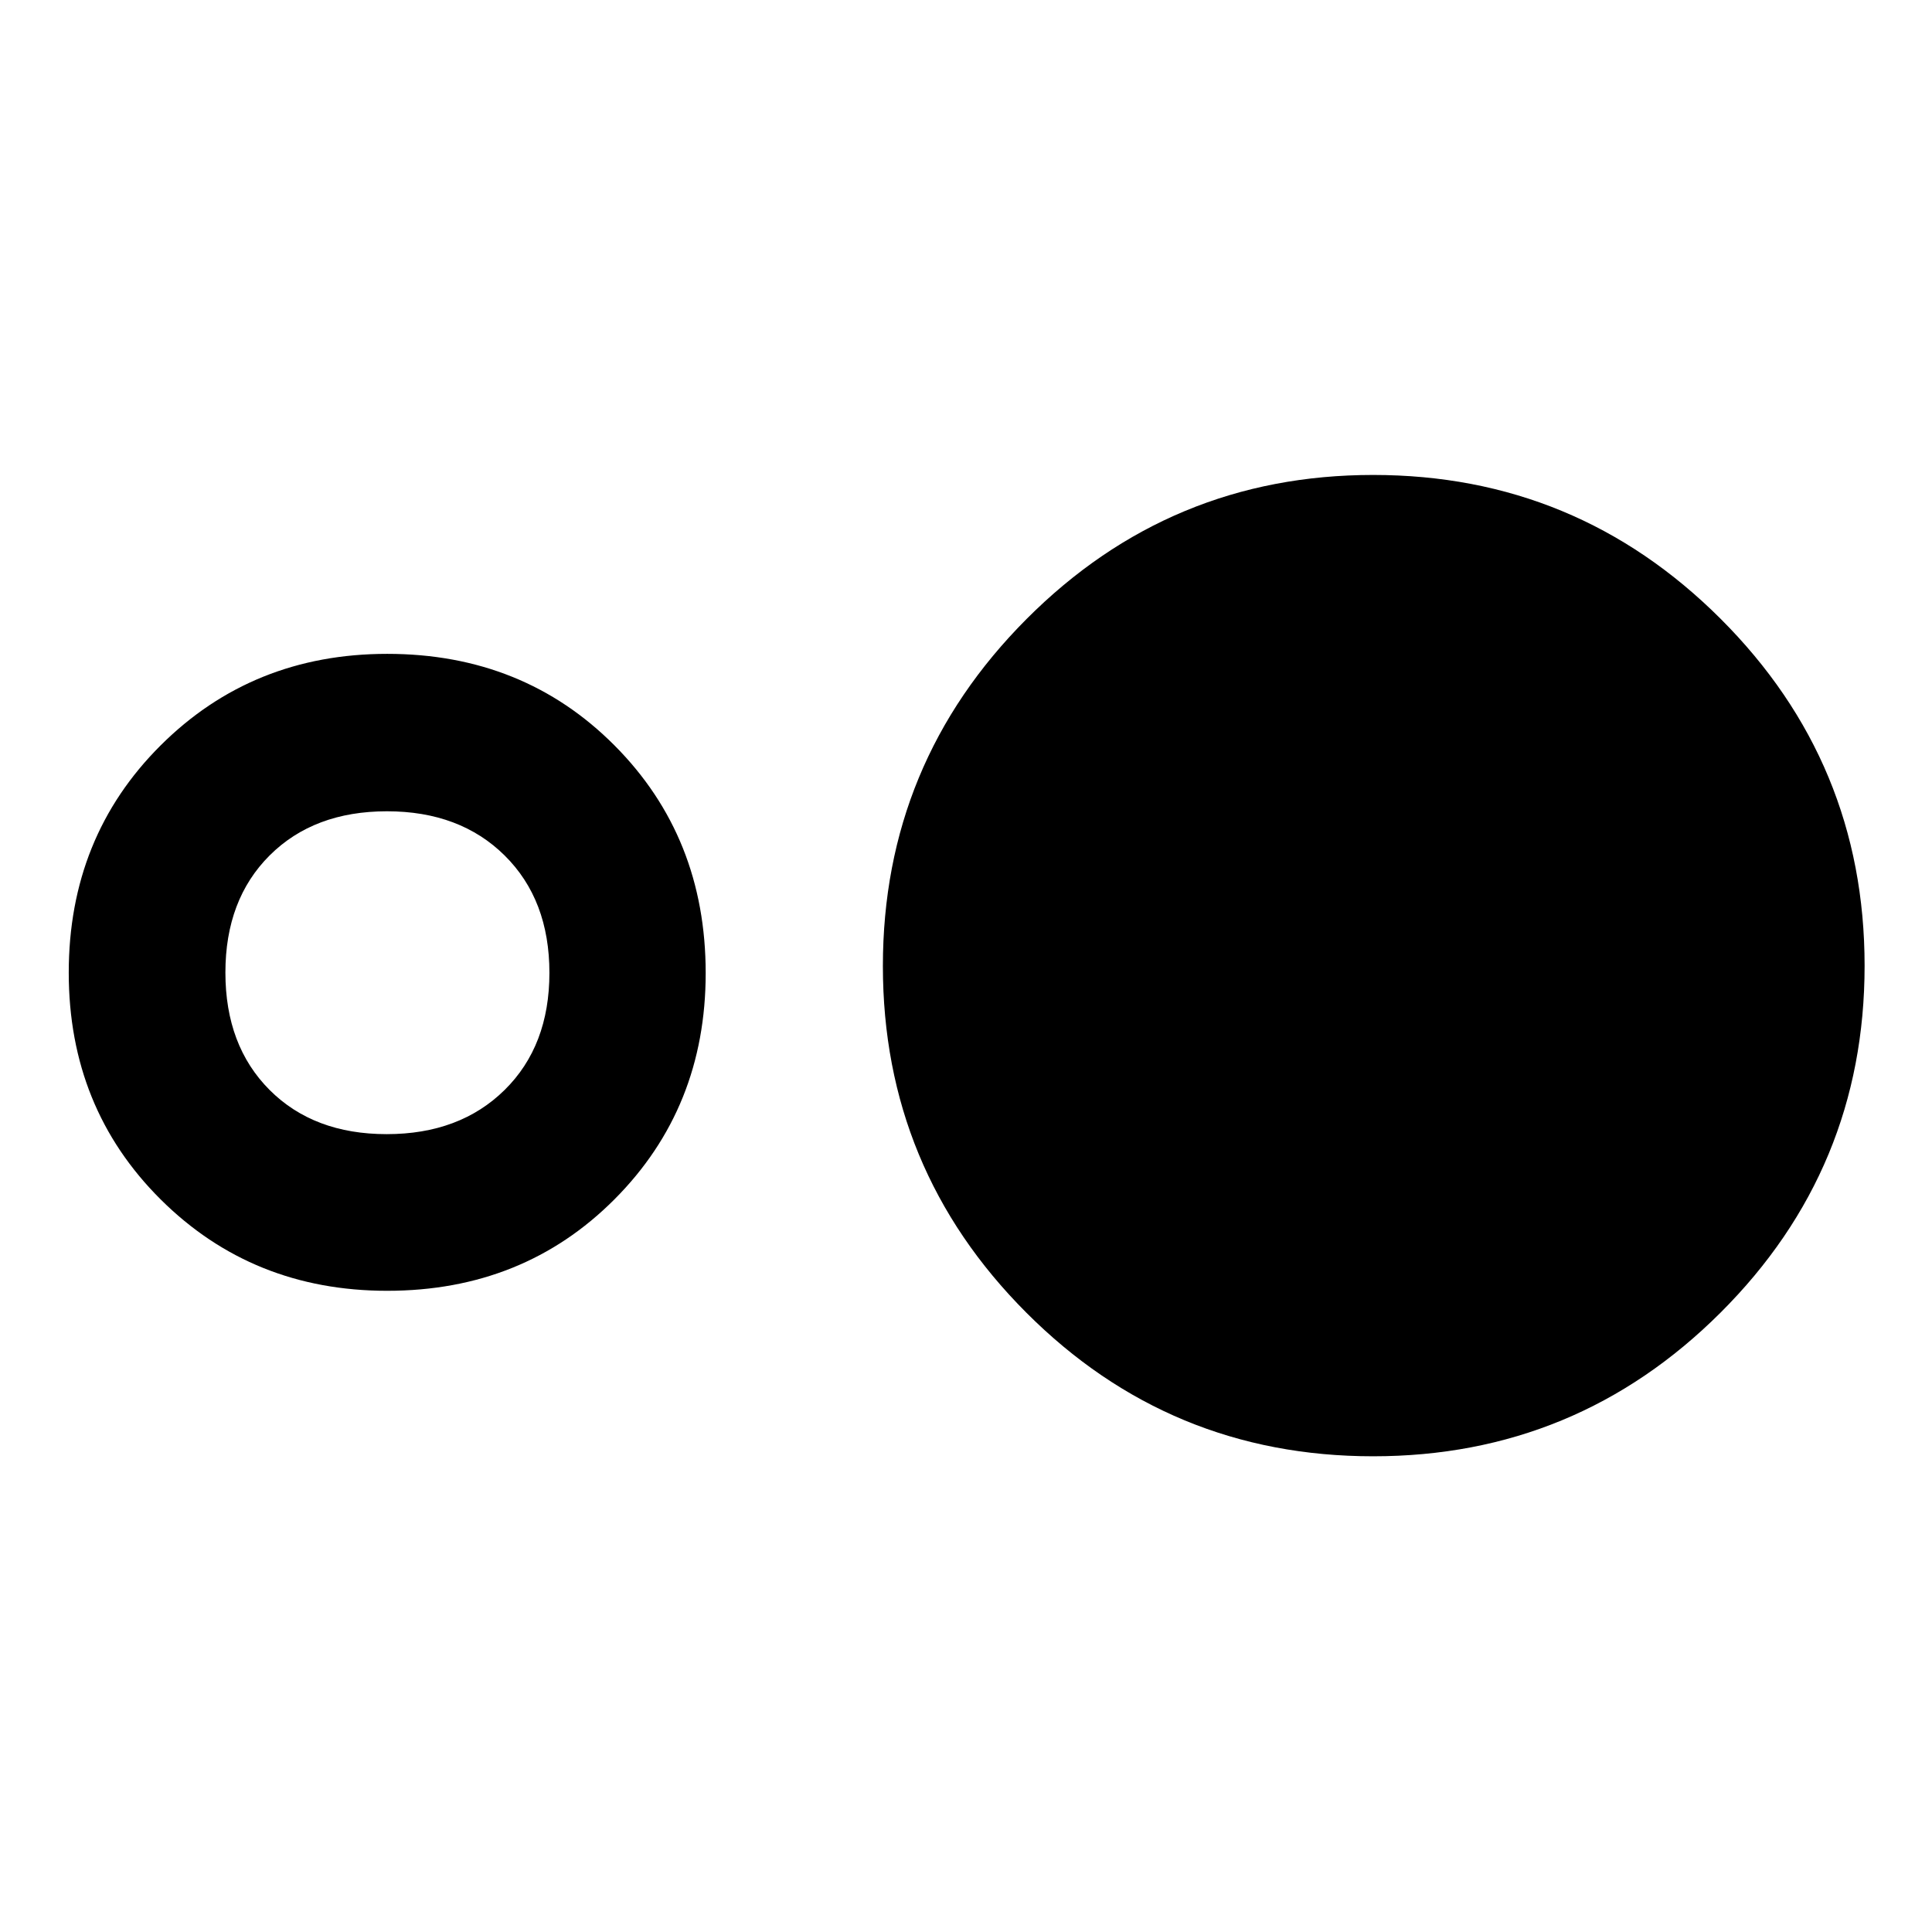 <svg xmlns="http://www.w3.org/2000/svg" height="40" viewBox="0 -960 960 960" width="40"><path d="M192.41-318.61q-66.96 0-112.61-45.43-45.64-45.44-45.64-112.63 0-67.43 45.64-112.93 45.65-45.5 112.61-45.5 67.62 0 112.93 45.5t45.31 113.12q0 66.96-45.31 112.41-45.31 45.46-112.93 45.46Zm-.26-77.84q36.29 0 58.57-21.93T273-476.6q0-36.29-22.22-58.29-22.21-21.99-58.5-21.99t-58.29 21.93Q112-513.02 112-476.73t21.93 58.29q21.94 21.99 58.22 21.99ZM682.3-236.38q-101.08 0-172.34-71.38-71.26-71.39-71.26-172.22 0-100.84 71.38-172.43Q581.47-724 682.3-724q101.07 0 172.64 71.46 71.57 71.47 71.57 172.41 0 100.95-71.56 172.35-71.56 71.4-172.65 71.4Z"/></svg>